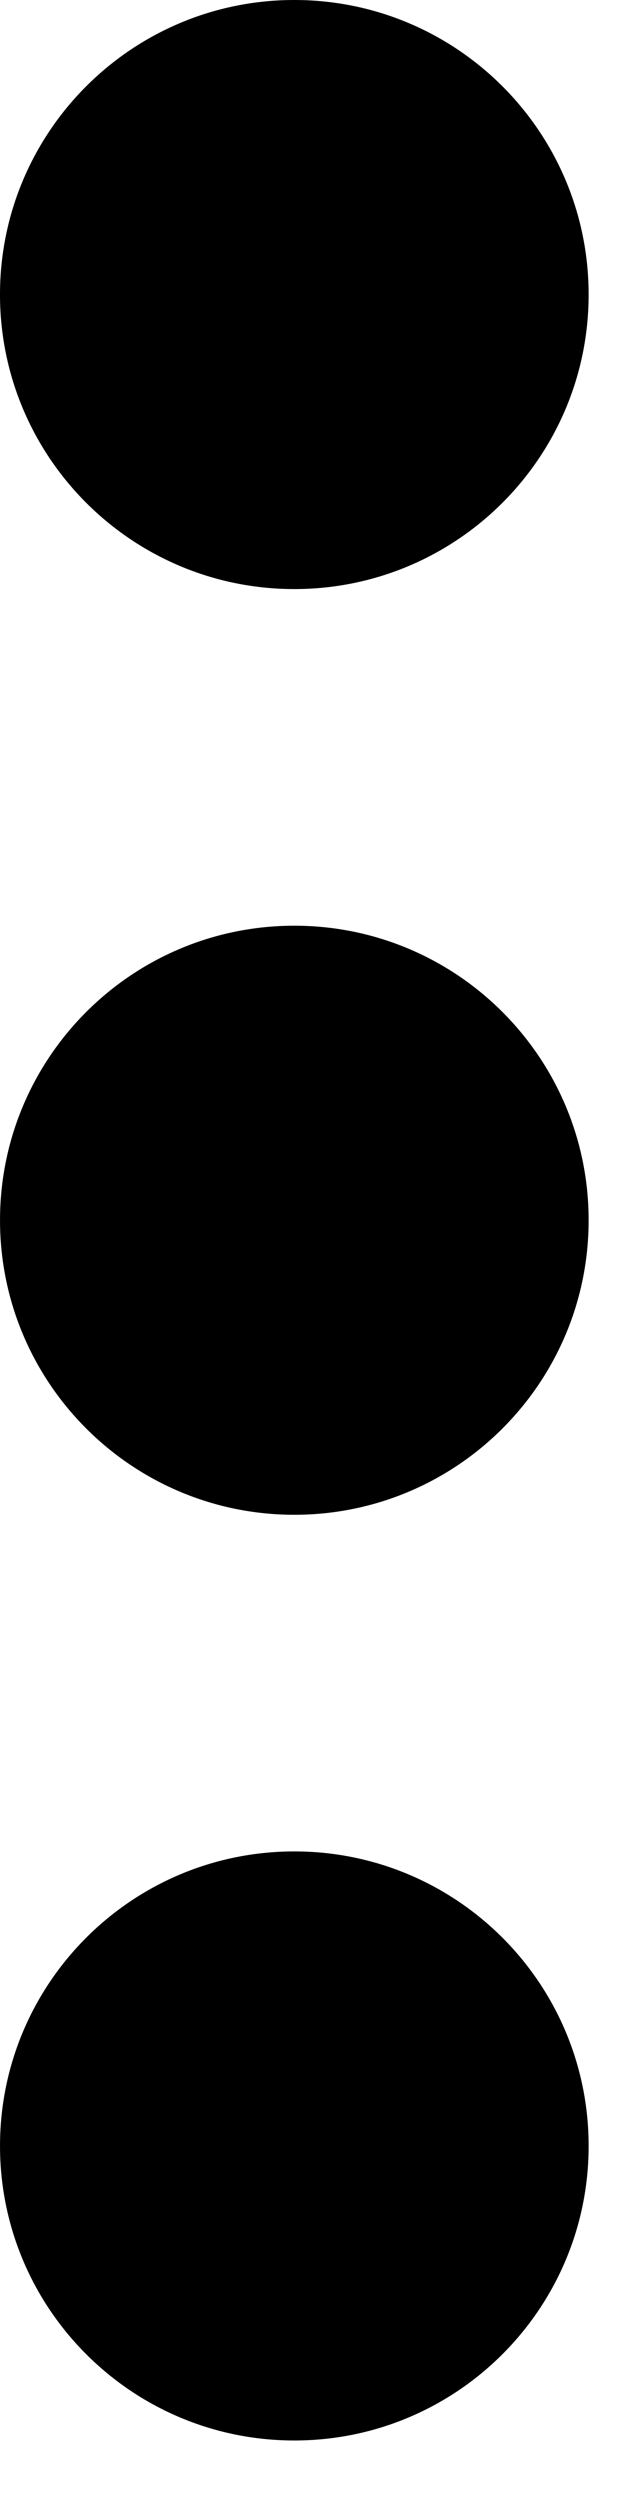 <svg width="100%" height="100%"  viewBox="0 0 31 121" fill="none" xmlns="http://www.w3.org/2000/svg">
<path d="M14.256 28.511C22.129 28.511 28.512 22.129 28.512 14.256C28.512 6.383 22.129 0 14.256 0C6.383 0 0 6.383 0 14.256C0 22.129 6.383 28.511 14.256 28.511Z" fill="currentColor"/>
<path d="M14.257 73.315C22.13 73.315 28.512 66.933 28.512 59.059C28.512 51.186 22.13 44.804 14.257 44.804C6.383 44.804 0.001 51.186 0.001 59.059C0.001 66.933 6.383 73.315 14.257 73.315Z" fill="currentColor"/>
<path d="M14.257 118.119C22.13 118.119 28.512 111.737 28.512 103.864C28.512 95.99 22.13 89.608 14.257 89.608C6.383 89.608 0.001 95.99 0.001 103.864C0.001 111.737 6.383 118.119 14.257 118.119Z" fill="currentColor"/>
</svg>
